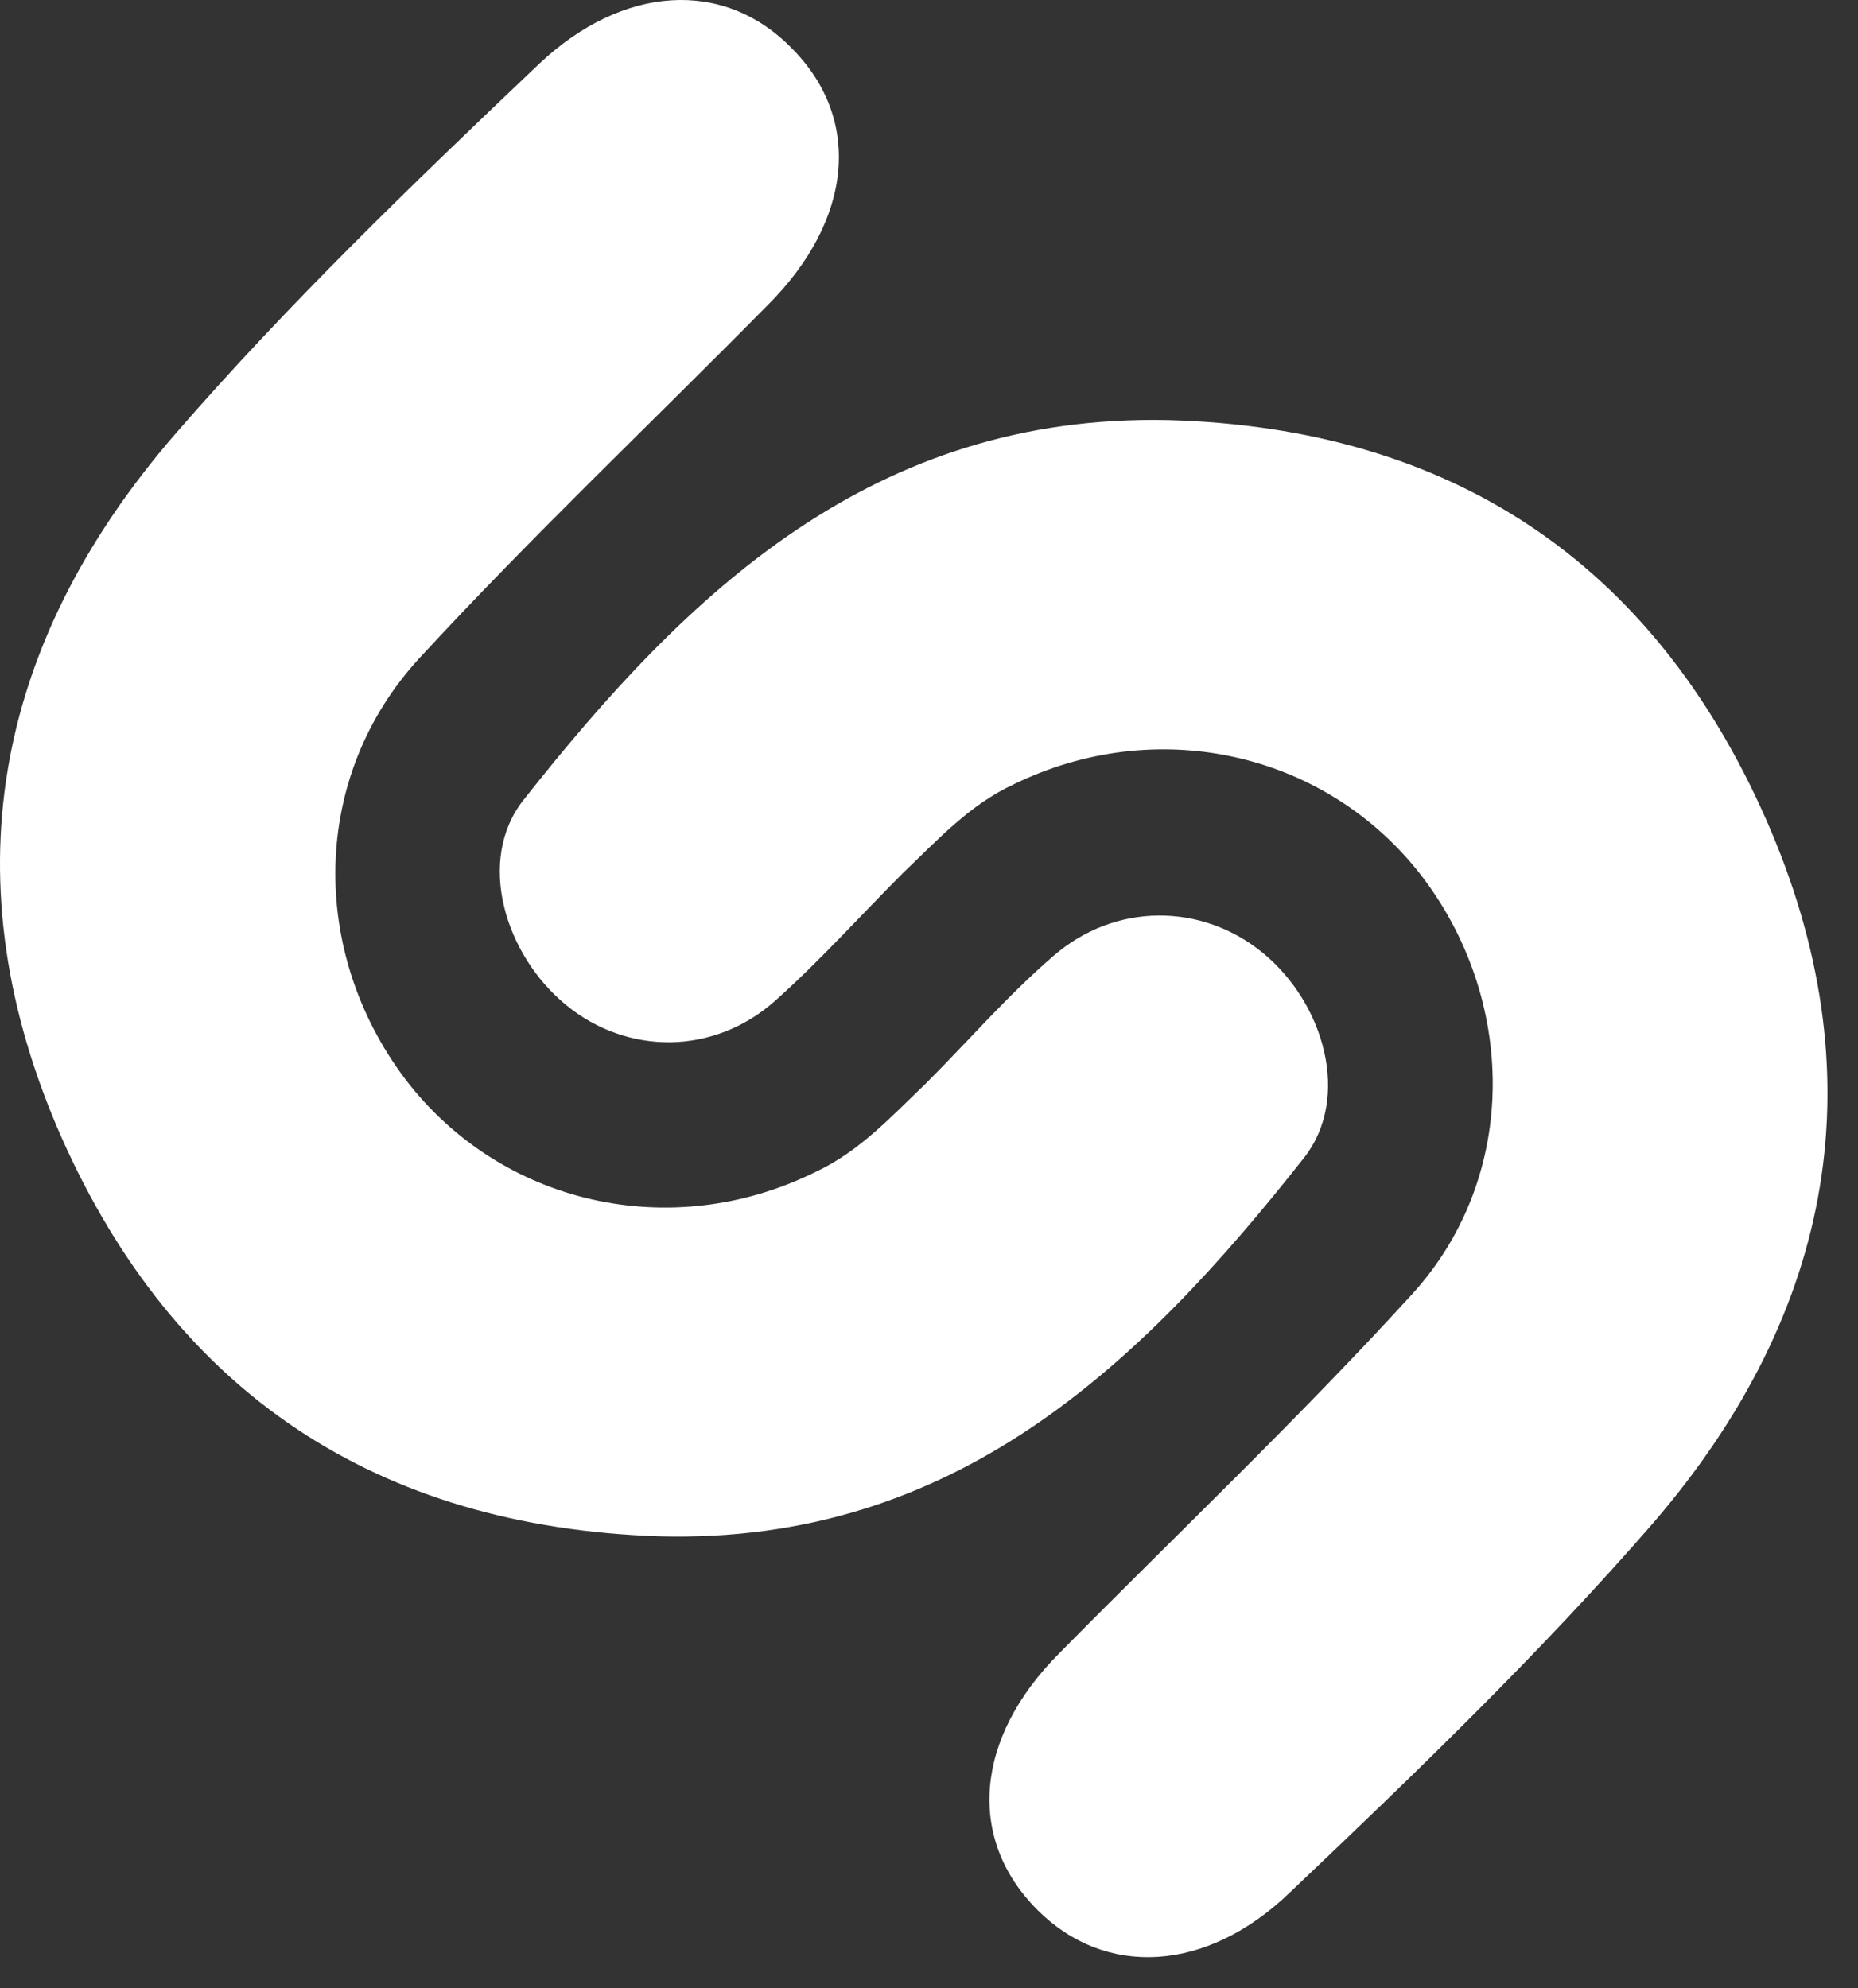 <svg width="57" height="61" viewBox="0 0 57 61" fill="none" xmlns="http://www.w3.org/2000/svg">
<rect x="0" y="0" width="57" height="61" fill="#333333" stroke="none"/>
<path d="M35.842 12.888C44.5 13.129 50.691 17.241 54.174 25.125C57.608 32.912 56.302 40.216 50.74 46.697C47.257 50.712 43.436 54.388 39.566 58.064C37.003 60.531 33.907 60.676 31.827 58.596C29.651 56.419 29.893 53.324 32.505 50.712C36.132 47.036 39.857 43.505 43.339 39.684C46.628 36.056 46.532 30.59 43.533 26.769C40.582 23.045 35.455 21.933 31.102 24.061C29.748 24.689 28.78 25.754 27.716 26.769C26.41 28.075 25.153 29.478 23.798 30.687C21.912 32.38 19.252 32.38 17.365 30.832C15.479 29.285 14.608 26.382 16.059 24.544C21.09 18.16 26.797 12.694 35.842 12.888Z" fill="white"/>
<path d="M20.219 47.133C11.561 46.843 5.37 42.731 1.887 34.895C-1.547 27.108 -0.241 19.804 5.37 13.323C8.852 9.308 12.674 5.632 16.543 1.956C19.107 -0.462 22.202 -0.656 24.282 1.473C26.459 3.649 26.168 6.745 23.556 9.357C19.977 12.984 16.301 16.467 12.867 20.191C9.53 23.819 9.481 29.188 12.432 33.106C15.382 36.975 20.606 38.136 25.008 35.959C26.362 35.331 27.329 34.267 28.393 33.251C29.699 31.945 30.909 30.542 32.311 29.333C34.198 27.689 36.858 27.689 38.744 29.236C40.631 30.784 41.453 33.686 40.002 35.524C34.971 41.909 29.264 47.375 20.219 47.133Z" fill="white"/>
</svg>
